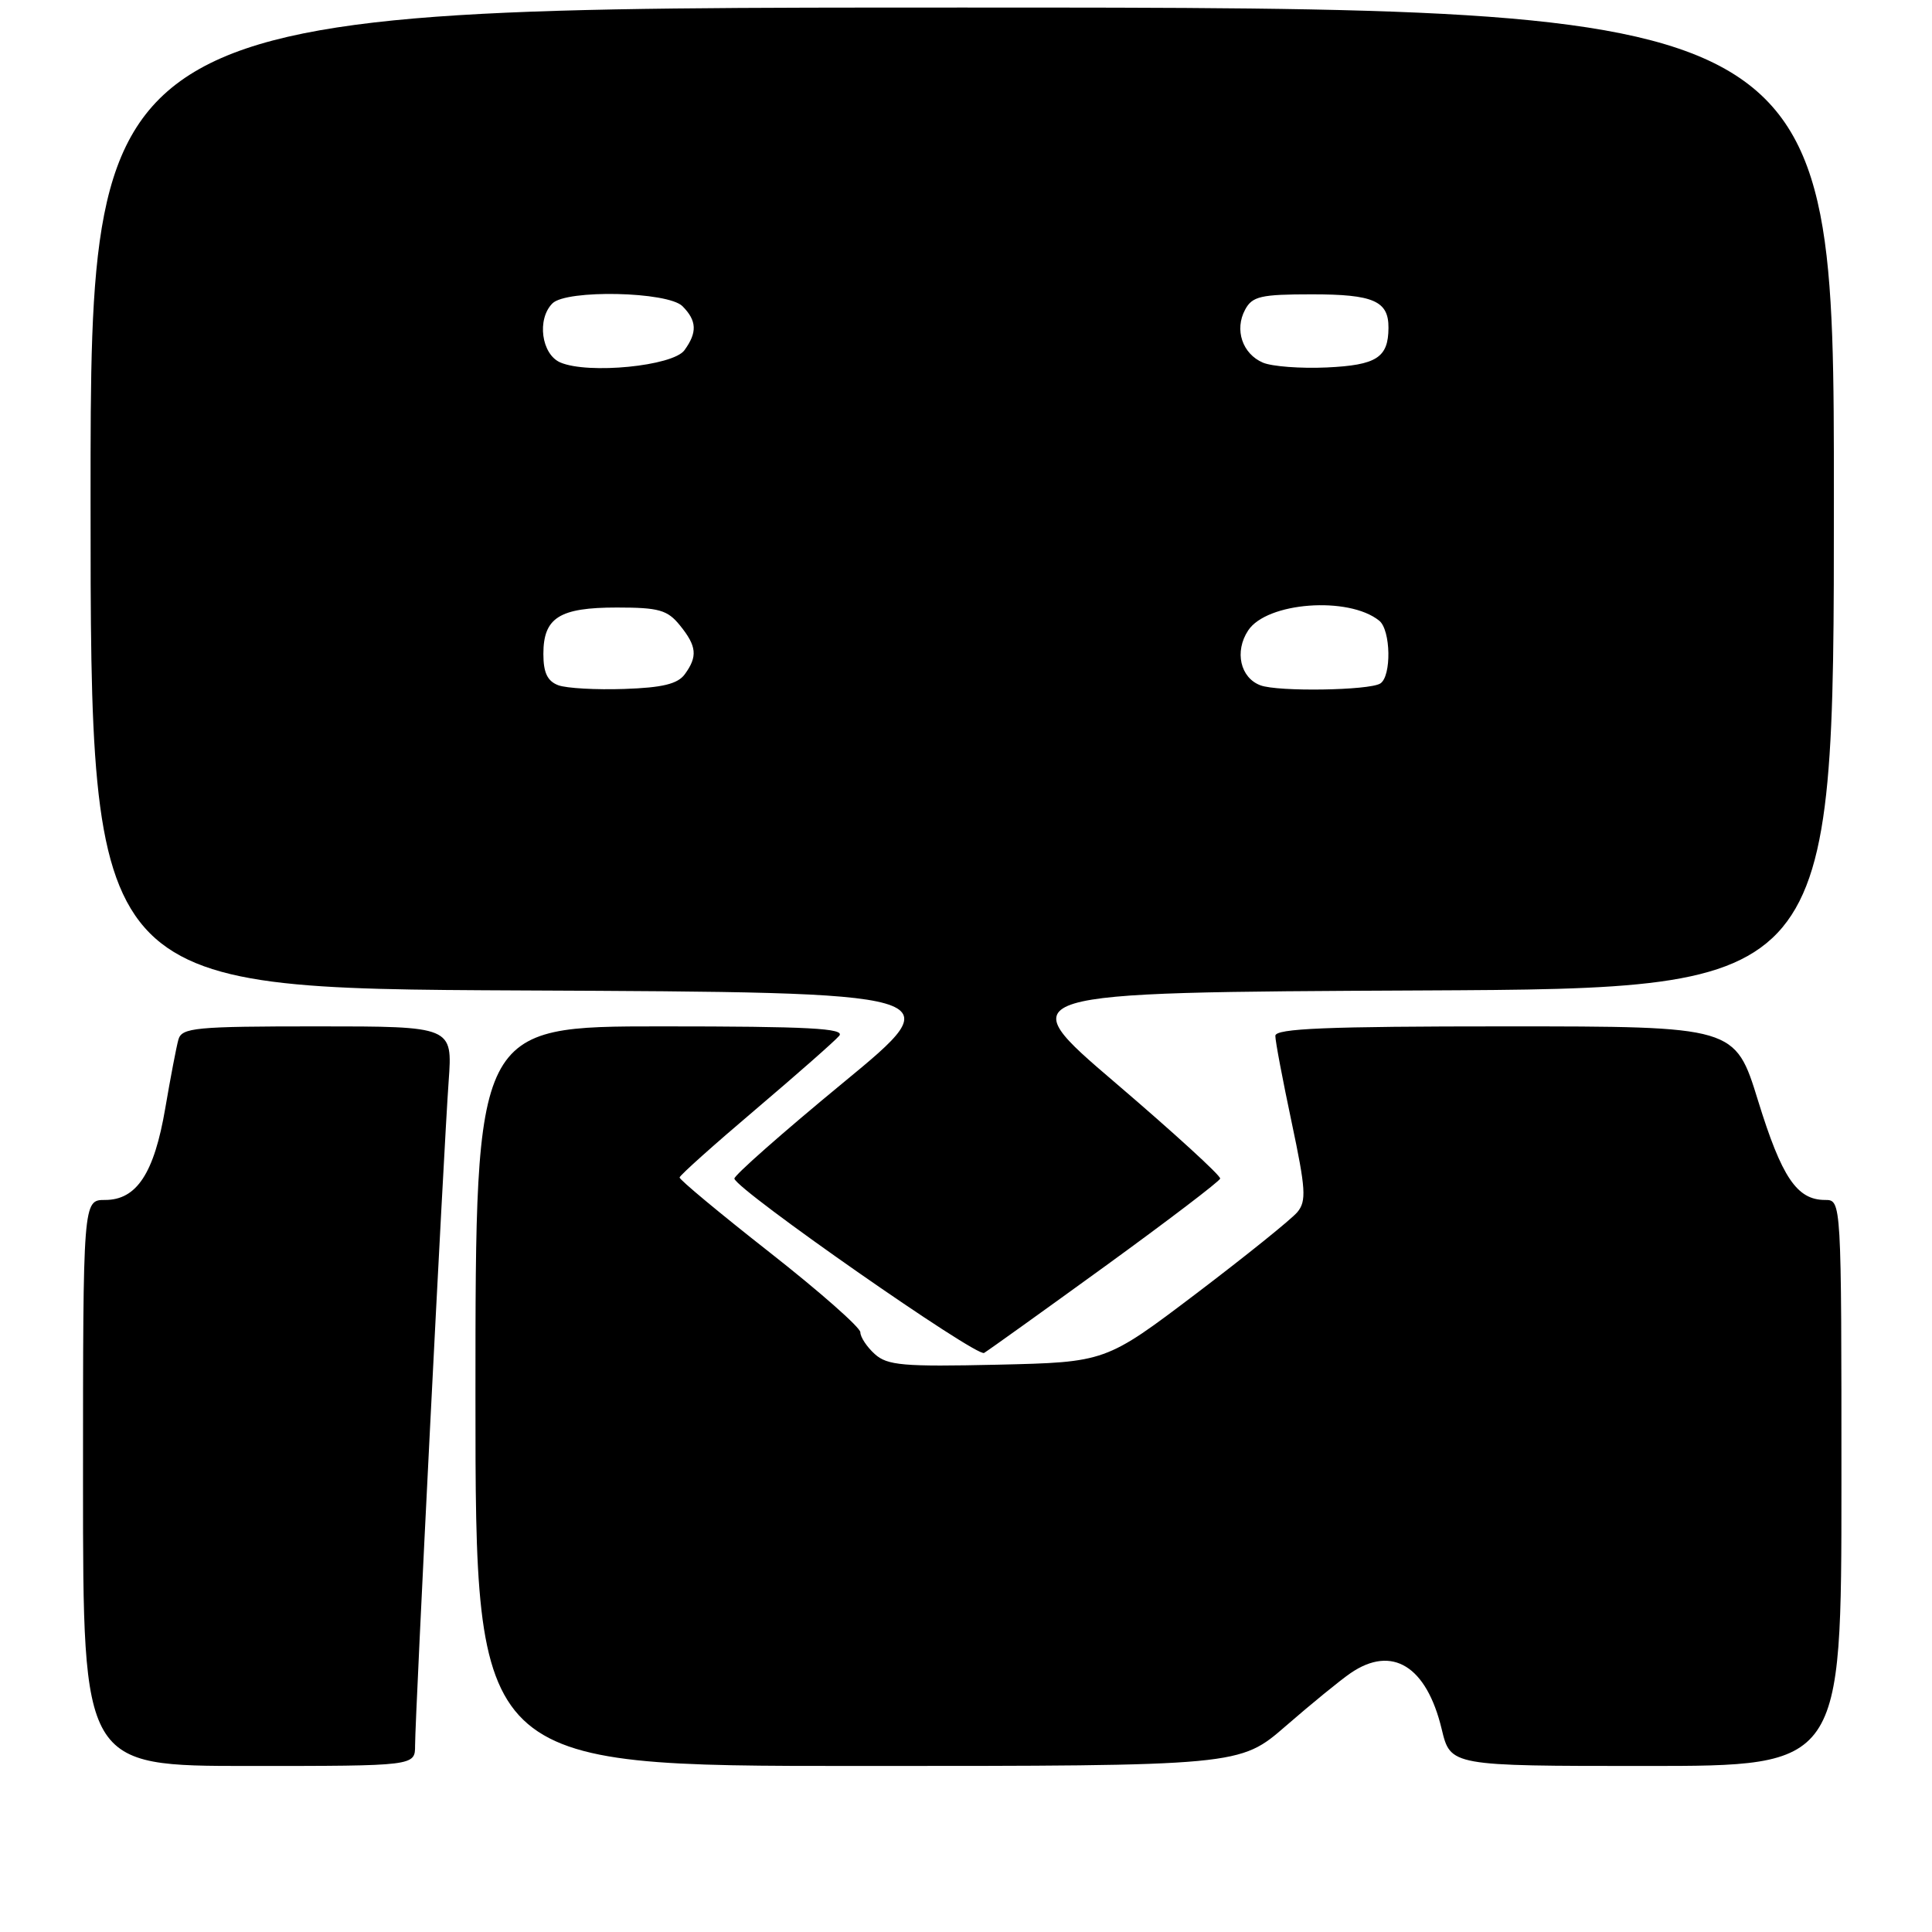 <?xml version="1.0" encoding="UTF-8" standalone="no"?>
<!DOCTYPE svg PUBLIC "-//W3C//DTD SVG 1.1//EN" "http://www.w3.org/Graphics/SVG/1.1/DTD/svg11.dtd" >
<svg xmlns="http://www.w3.org/2000/svg" xmlns:xlink="http://www.w3.org/1999/xlink" version="1.1" viewBox="0 0 256 256">
 <g >
 <path fill="currentColor"
d=" M 55.00 231.29 C 55.00 227.48 58.81 152.04 59.45 143.25 C 59.97 136.00 59.97 136.00 42.05 136.00 C 25.84 136.00 24.09 136.17 23.64 137.75 C 23.37 138.71 22.59 142.80 21.90 146.84 C 20.43 155.47 18.11 159.00 13.93 159.00 C 11.00 159.00 11.00 159.00 11.00 196.50 C 11.00 234.00 11.00 234.00 33.00 234.00 C 55.00 234.00 55.00 234.00 55.00 231.29 Z  M 170.39 228.69 C 173.75 225.77 177.61 222.62 178.97 221.69 C 184.46 217.94 189.02 220.75 191.03 229.11 C 192.20 234.00 192.20 234.00 218.10 234.00 C 244.00 234.00 244.00 234.00 244.00 196.50 C 244.00 159.00 244.00 159.00 241.83 159.00 C 238.10 159.00 236.09 156.01 232.95 145.84 C 229.91 136.00 229.91 136.00 199.46 136.00 C 175.76 136.00 169.00 136.28 168.99 137.25 C 168.98 137.94 169.96 143.09 171.15 148.71 C 173.02 157.54 173.13 159.14 171.91 160.61 C 171.13 161.55 165.10 166.40 158.50 171.41 C 146.50 180.50 146.50 180.50 132.16 180.83 C 119.68 181.11 117.58 180.93 115.91 179.42 C 114.86 178.47 114.00 177.17 114.00 176.53 C 114.00 175.90 108.60 171.14 102.00 165.96 C 95.40 160.78 90.02 156.31 90.05 156.02 C 90.08 155.73 94.61 151.68 100.13 147.00 C 105.64 142.32 110.62 137.94 111.20 137.25 C 112.03 136.26 107.21 136.00 87.62 136.00 C 63.00 136.00 63.00 136.00 63.00 185.00 C 63.00 234.00 63.00 234.00 113.64 234.00 C 164.28 234.00 164.28 234.00 170.39 228.69 Z  M 146.50 167.73 C 154.75 161.74 161.58 156.54 161.68 156.17 C 161.78 155.80 155.54 150.10 147.82 143.50 C 133.77 131.50 133.77 131.50 188.38 131.24 C 243.00 130.98 243.00 130.98 243.00 65.99 C 243.00 1.00 243.00 1.00 127.50 1.00 C 12.00 1.00 12.00 1.00 12.00 65.99 C 12.00 130.98 12.00 130.98 69.13 131.24 C 126.25 131.50 126.25 131.50 111.68 143.50 C 103.67 150.10 97.20 155.81 97.31 156.18 C 97.76 157.79 129.41 179.87 130.40 179.27 C 131.01 178.90 138.25 173.71 146.50 167.73 Z  M 73.98 90.80 C 72.54 90.26 72.00 89.14 72.00 86.65 C 72.00 81.84 74.12 80.50 81.74 80.50 C 87.30 80.50 88.44 80.82 90.09 82.86 C 92.33 85.62 92.46 86.98 90.74 89.34 C 89.80 90.63 87.77 91.12 82.72 91.29 C 79.00 91.42 75.06 91.20 73.98 90.80 Z  M 167.02 90.81 C 164.35 89.82 163.55 86.33 165.38 83.55 C 167.84 79.78 178.69 78.97 182.75 82.24 C 184.30 83.48 184.40 89.63 182.89 90.57 C 181.40 91.49 169.34 91.68 167.02 90.81 Z  M 74.25 48.03 C 71.74 46.95 71.11 42.29 73.20 40.20 C 75.06 38.34 88.48 38.63 90.43 40.57 C 92.34 42.49 92.41 44.05 90.69 46.41 C 89.16 48.51 77.94 49.61 74.25 48.03 Z  M 167.34 48.05 C 164.63 46.89 163.55 43.70 164.98 41.04 C 165.93 39.26 167.05 39.00 173.84 39.00 C 182.00 39.00 184.01 39.88 183.98 43.45 C 183.96 47.39 182.40 48.38 175.82 48.69 C 172.34 48.85 168.53 48.56 167.34 48.05 Z "/>
</g>
</svg>